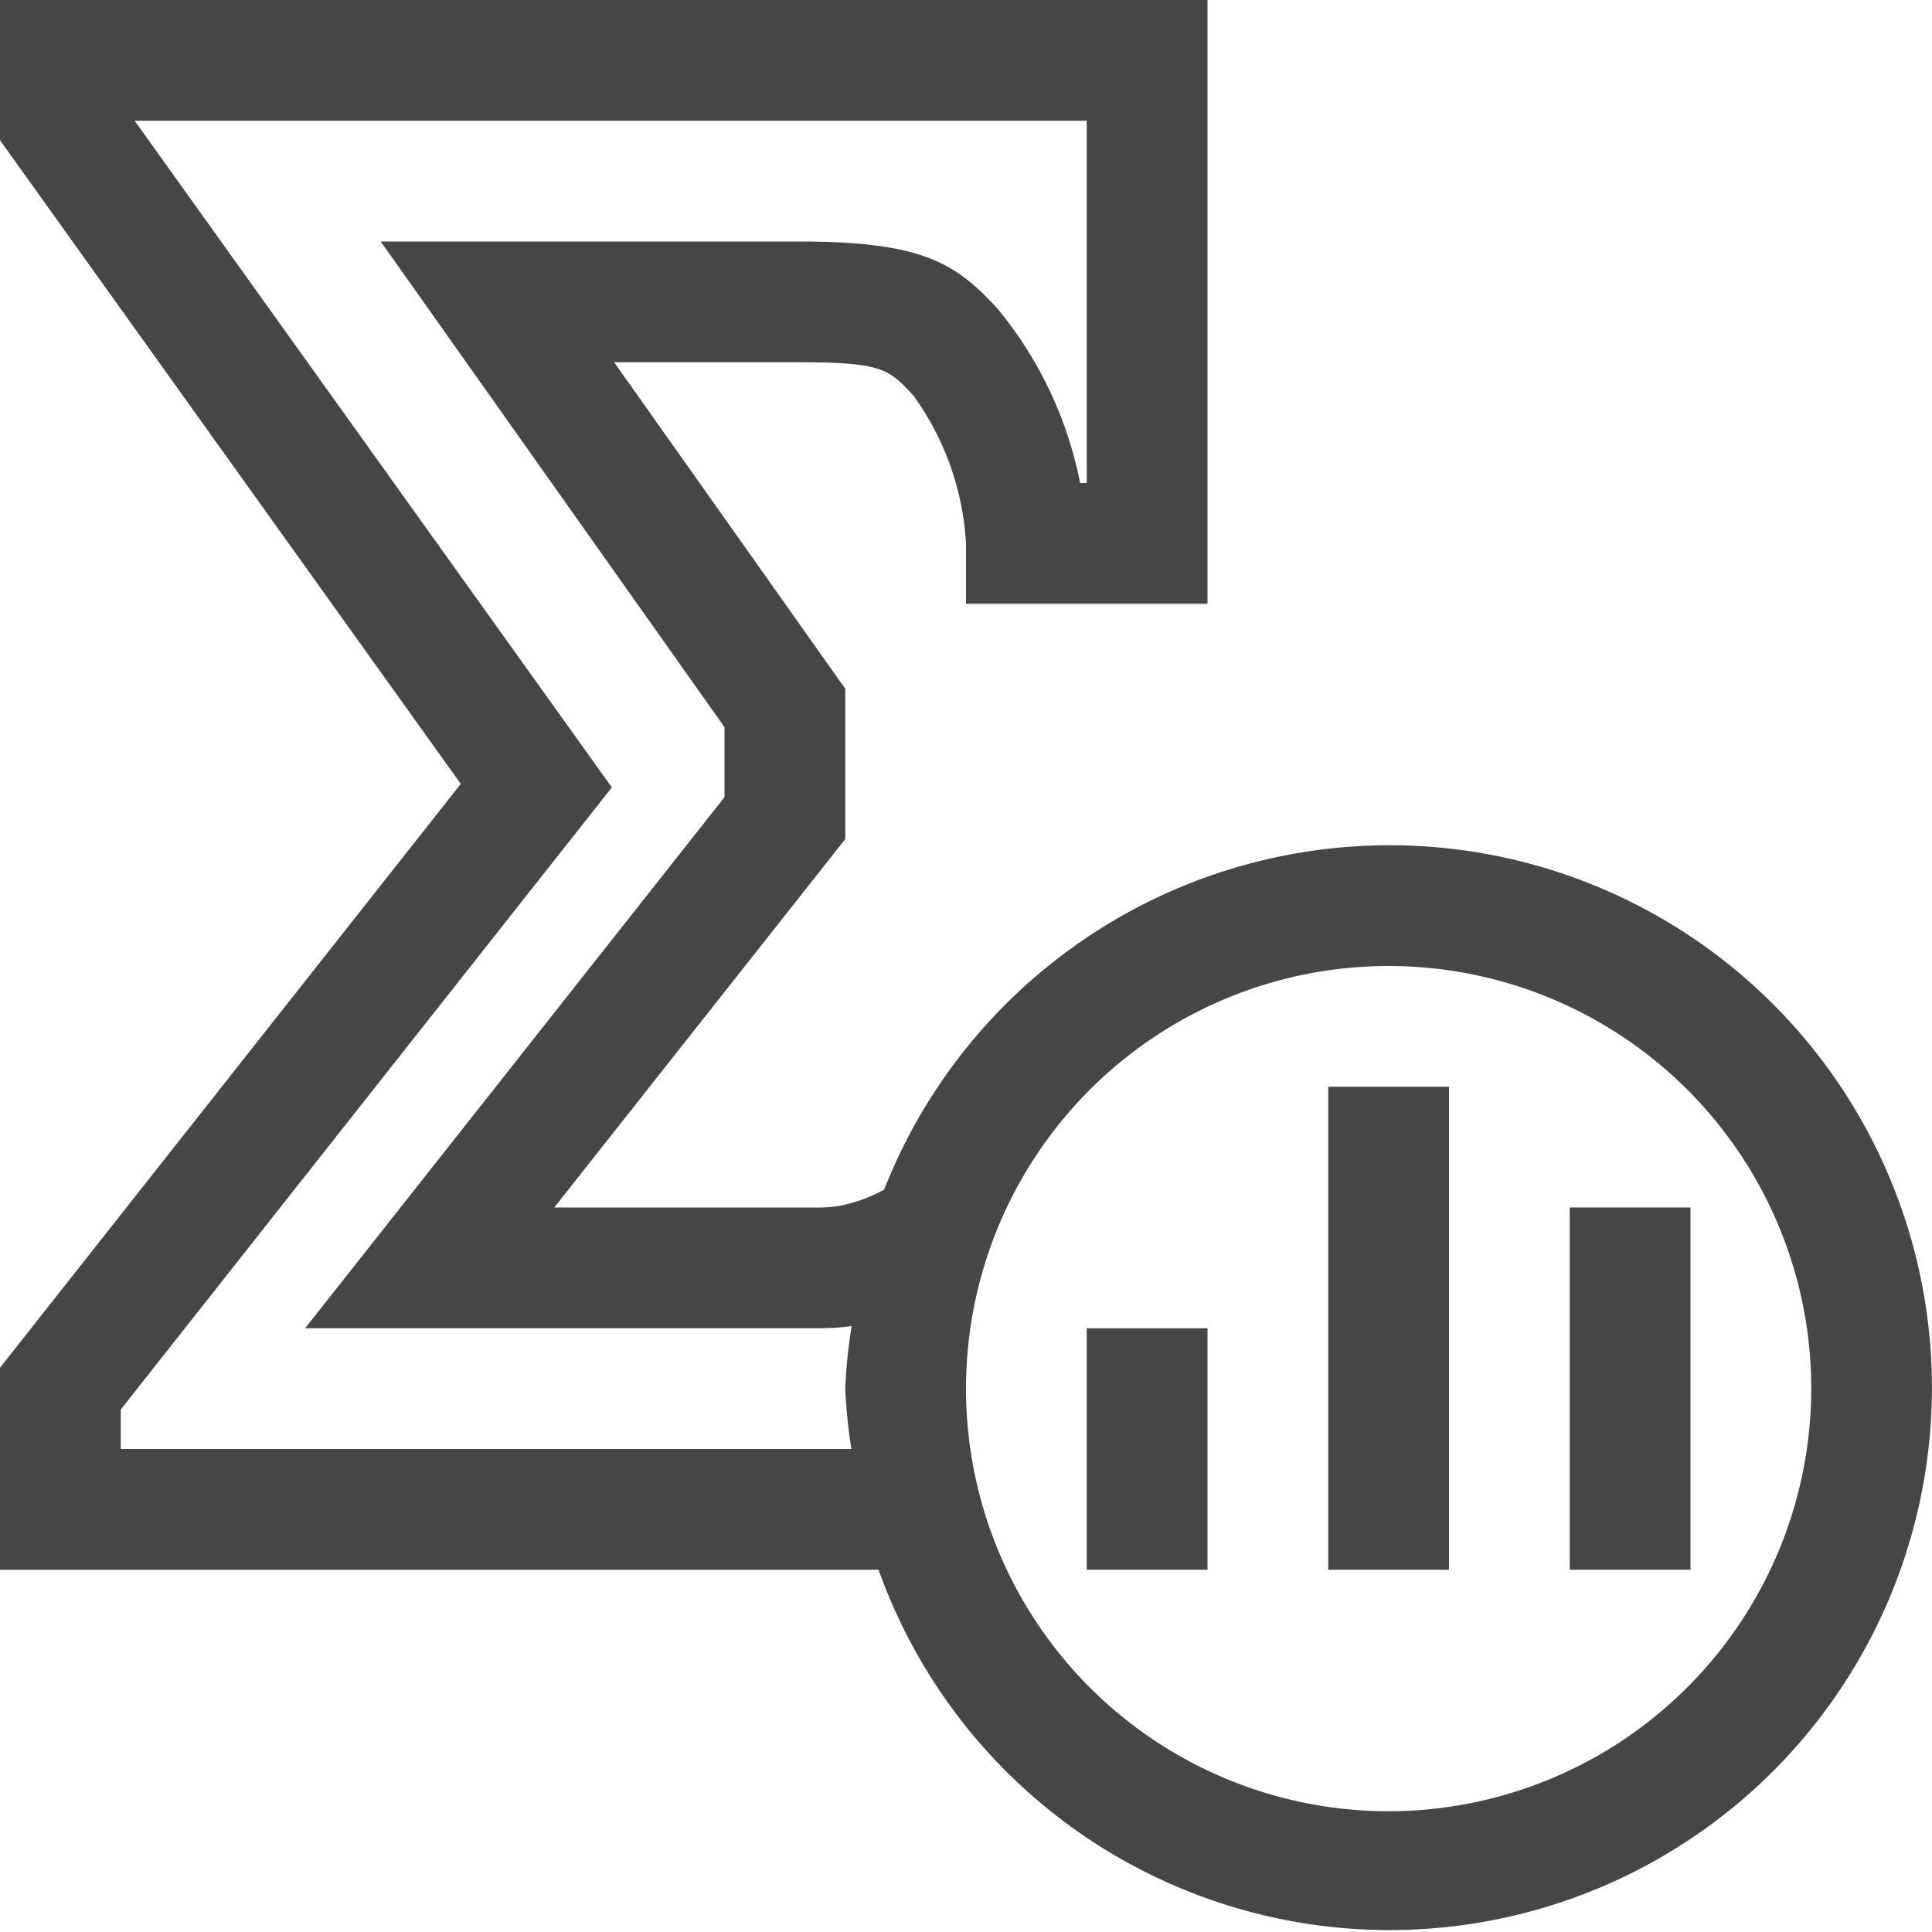 <svg id="Layer_1" data-name="Layer 1" xmlns="http://www.w3.org/2000/svg" viewBox="0 0 16 16">
    <path d="M11.5,7A4.499,4.499,0,0,0,7.322,9.852a1.244,1.244,0,0,1-.392.138A.999.999,0,0,1,6.796,10H4.59L7,6.949V5.704L5.086,3H6.618c.692,0,.746.058.949.279A2.317,2.317,0,0,1,8,4.5V5h2V0H0V1.161L3.816,6.492,0,11.327V13H7.276A4.492,4.492,0,1,0,11.5,7ZM1,12v-.327L5.067,6.521,1.115,1H9V4H8.945a3.249,3.249,0,0,0-.686-1.446C7.913,2.178,7.638,2,6.618,2H3.153L6,6.022v.58L2.527,11h4.27a1.951,1.951,0,0,0,.256-.018A4.423,4.423,0,0,0,7,11.5a4.412,4.412,0,0,0,.051.5Zm10.5,3A3.5,3.5,0,1,1,15,11.5,3.504,3.504,0,0,1,11.5,15Z" class="aw-theme-iconOutline" fill="#464646"/>
    <rect x="9" y="11" width="1" height="2" class="aw-theme-iconOutline" fill="#464646"/>
    <rect x="11" y="9" width="1" height="4" class="aw-theme-iconOutline" fill="#464646"/>
    <rect x="13" y="10" width="1" height="3" class="aw-theme-iconOutline" fill="#464646"/>
</svg>
